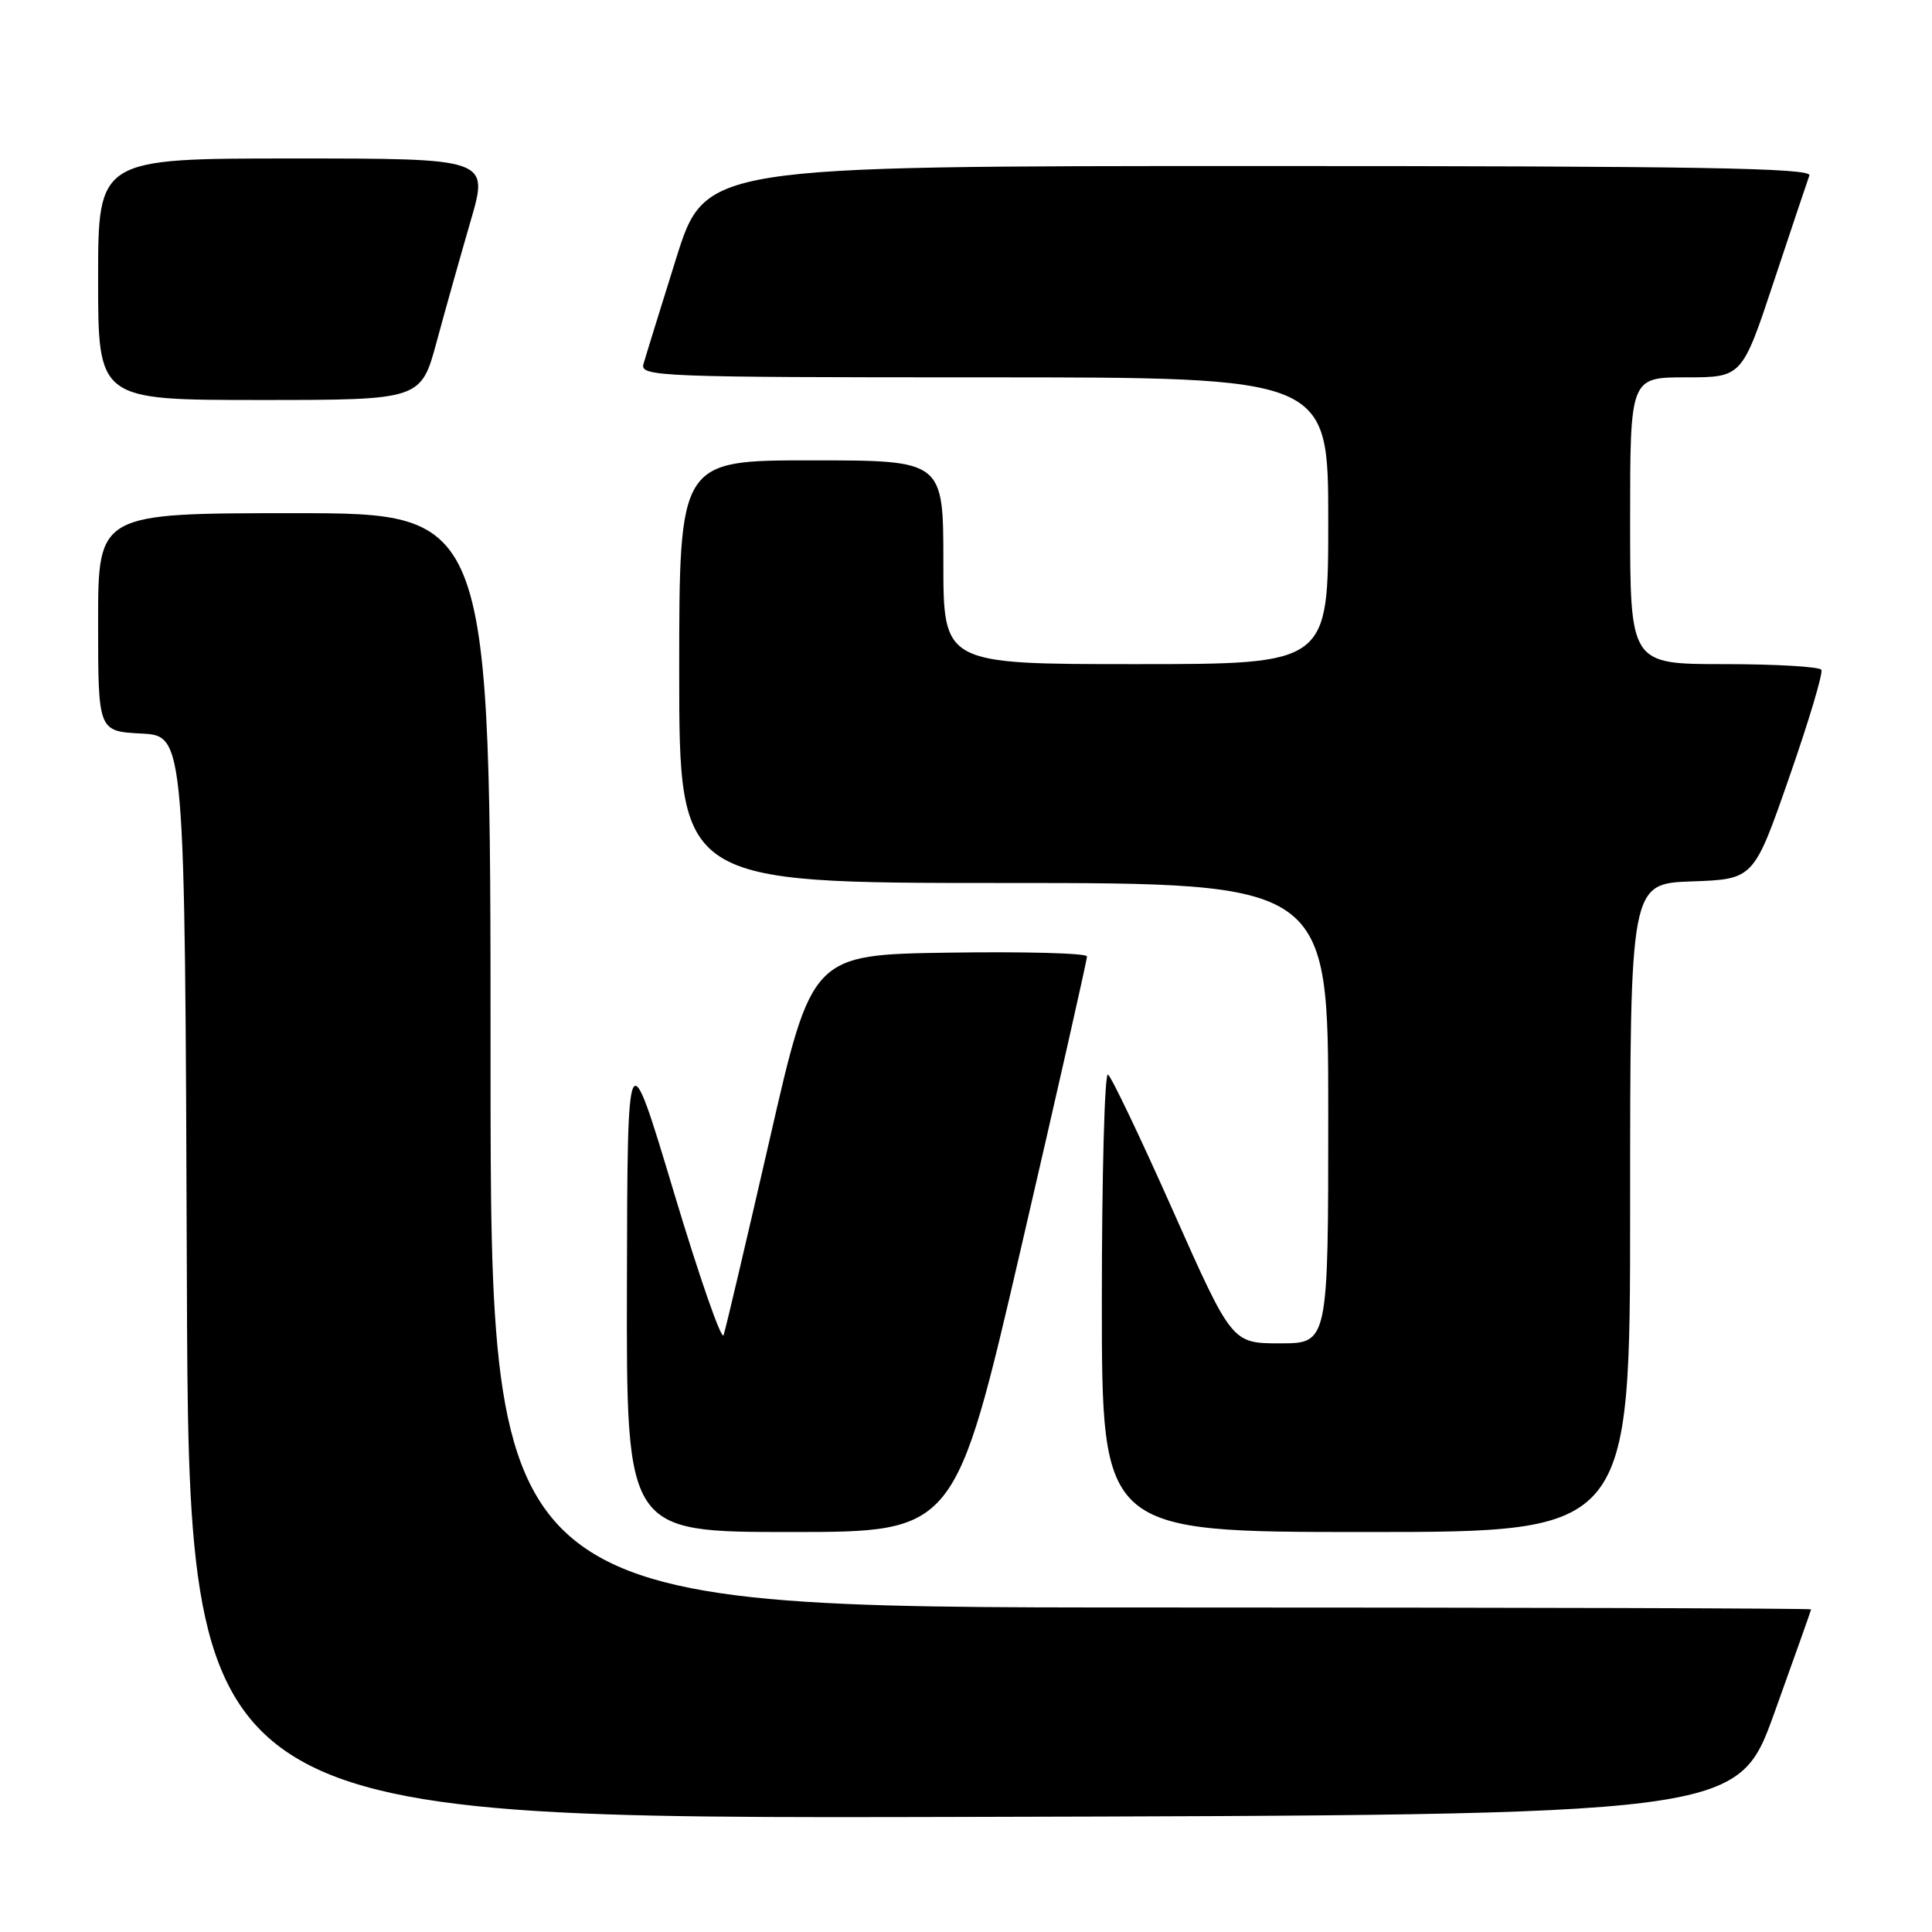 <?xml version="1.0" encoding="UTF-8" standalone="no"?>
<!DOCTYPE svg PUBLIC "-//W3C//DTD SVG 1.1//EN" "http://www.w3.org/Graphics/SVG/1.1/DTD/svg11.dtd" >
<svg xmlns="http://www.w3.org/2000/svg" xmlns:xlink="http://www.w3.org/1999/xlink" version="1.1" viewBox="0 0 256 256">
 <g >
 <path fill="currentColor"
d=" M 235.10 227.00 C 237.77 219.57 239.97 213.39 239.98 213.25 C 239.99 213.11 200.62 213.00 152.50 213.00 C 65.00 213.00 65.00 213.00 65.00 140.50 C 65.00 68.00 65.00 68.00 39.00 68.00 C 13.00 68.00 13.00 68.00 13.00 82.45 C 13.00 96.90 13.00 96.90 18.75 97.20 C 24.50 97.50 24.50 97.50 24.76 169.25 C 25.01 241.01 25.01 241.01 127.63 240.75 C 230.24 240.50 230.24 240.50 235.10 227.00 Z  M 135.32 165.25 C 140.13 144.49 144.05 127.15 144.03 126.73 C 144.01 126.30 135.81 126.08 125.79 126.23 C 107.58 126.50 107.58 126.50 101.98 151.00 C 98.89 164.47 96.15 176.13 95.88 176.91 C 95.61 177.69 92.64 169.14 89.27 157.91 C 83.14 137.50 83.14 137.50 83.07 170.25 C 83.00 203.00 83.00 203.00 104.79 203.00 C 126.57 203.00 126.57 203.00 135.32 165.25 Z  M 216.00 160.04 C 216.00 117.08 216.00 117.08 224.19 116.79 C 232.38 116.50 232.38 116.50 237.08 103.00 C 239.67 95.58 241.59 89.16 241.34 88.75 C 241.09 88.34 235.28 88.00 228.44 88.00 C 216.00 88.00 216.00 88.00 216.00 69.00 C 216.00 50.00 216.00 50.00 223.42 50.00 C 230.83 50.00 230.83 50.00 235.06 37.25 C 237.39 30.24 239.50 23.94 239.75 23.25 C 240.12 22.26 225.12 22.00 166.83 22.00 C 93.44 22.00 93.44 22.00 89.59 34.25 C 87.48 40.99 85.53 47.29 85.26 48.25 C 84.80 49.90 87.42 50.00 130.38 50.00 C 176.00 50.00 176.00 50.00 176.00 69.00 C 176.00 88.00 176.00 88.00 150.50 88.00 C 125.00 88.00 125.00 88.00 125.00 74.50 C 125.00 61.00 125.00 61.00 107.50 61.00 C 90.00 61.00 90.00 61.00 90.00 89.00 C 90.00 117.00 90.00 117.00 133.00 117.00 C 176.00 117.00 176.00 117.00 176.00 147.50 C 176.00 178.00 176.00 178.00 169.62 178.00 C 163.24 178.00 163.24 178.00 155.43 160.44 C 151.14 150.79 147.26 142.66 146.81 142.38 C 146.37 142.11 146.00 155.63 146.00 172.44 C 146.00 203.00 146.00 203.00 181.00 203.00 C 216.00 203.00 216.00 203.00 216.00 160.04 Z  M 57.87 45.25 C 59.02 40.99 61.05 33.79 62.37 29.25 C 64.77 21.00 64.77 21.00 38.88 21.00 C 13.00 21.00 13.00 21.00 13.00 37.00 C 13.00 53.00 13.00 53.00 34.39 53.00 C 55.78 53.00 55.78 53.00 57.87 45.25 Z "/>
</g>
</svg>